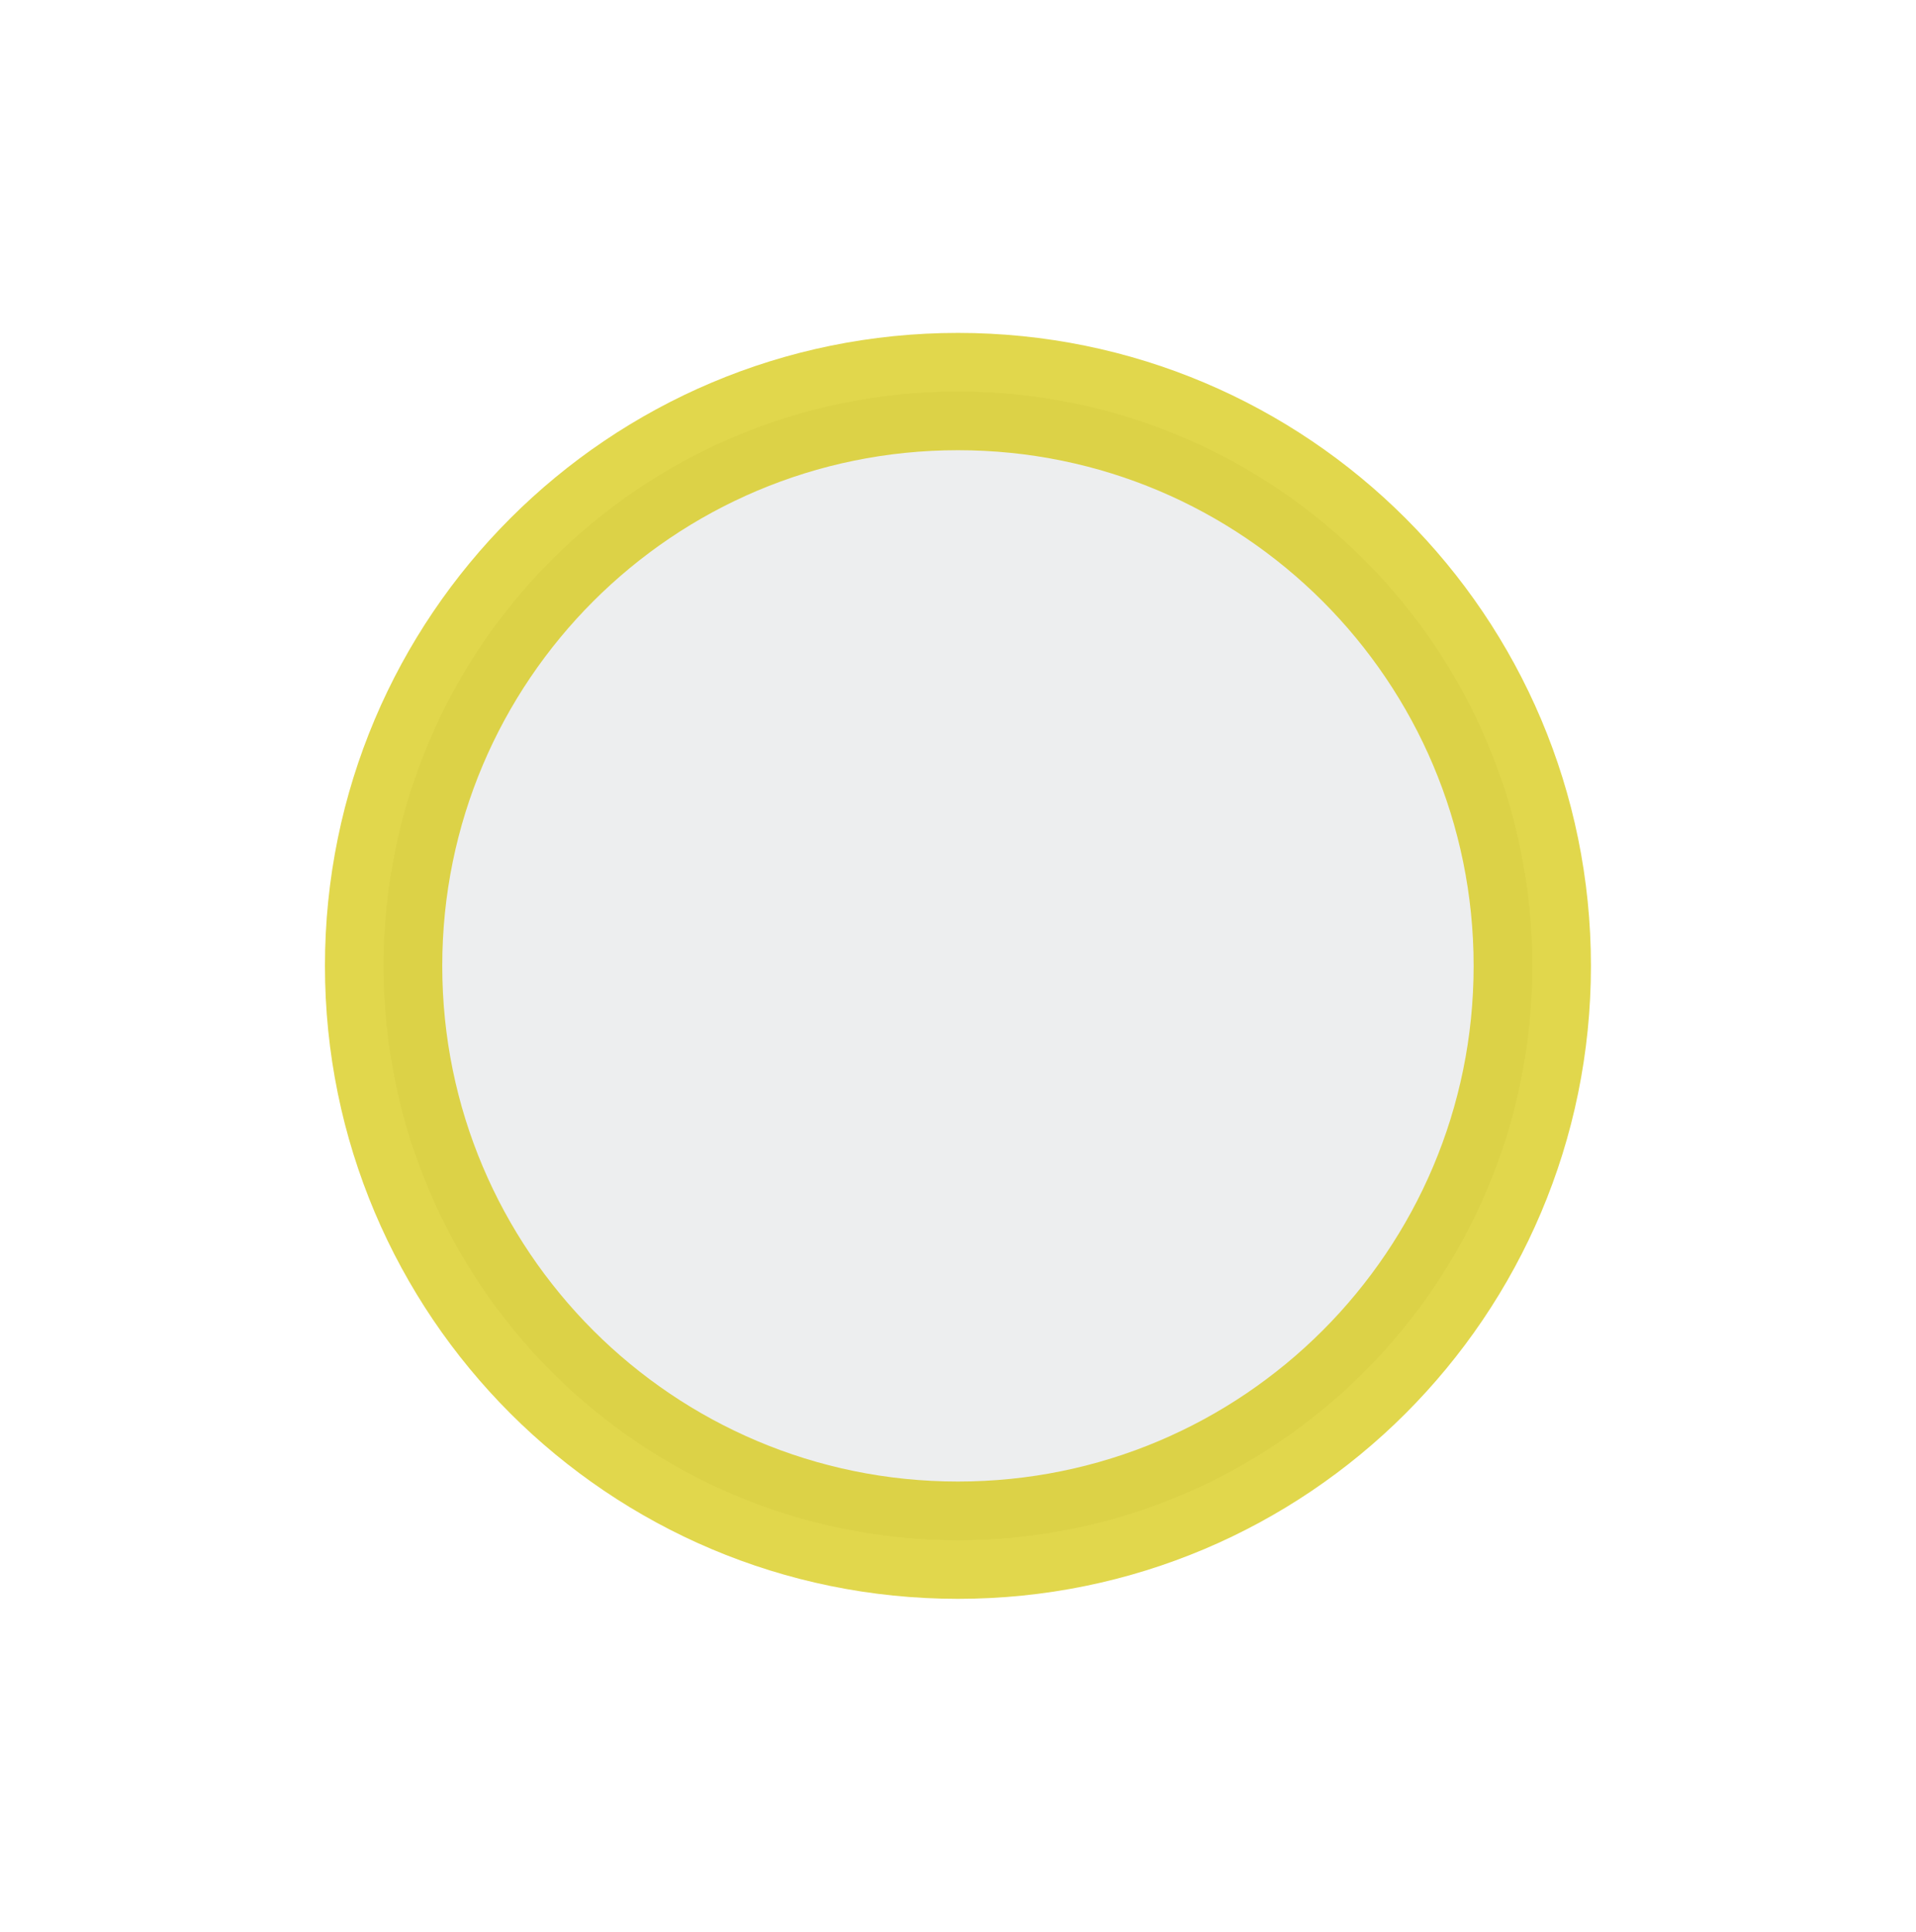 <?xml version="1.0" encoding="utf-8"?>
<!-- Generator: Adobe Illustrator 16.0.0, SVG Export Plug-In . SVG Version: 6.00 Build 0)  -->
<!DOCTYPE svg PUBLIC "-//W3C//DTD SVG 1.0//EN" "http://www.w3.org/TR/2001/REC-SVG-20010904/DTD/svg10.dtd">
<svg version="1.0" xmlns="http://www.w3.org/2000/svg" xmlns:xlink="http://www.w3.org/1999/xlink" x="0px" y="0px"
	 width="16.333px" height="16.469px" viewBox="0 0 16.333 16.469" enable-background="new 0 0 16.333 16.469" xml:space="preserve">
<g id="Layer_1">
</g>
<g id="Layer_2">
	<path opacity="0.7" fill="#E6E7E8" stroke="#D5C600" stroke-miterlimit="10" d="M13.062,8.234c0,2.704-2.191,4.896-4.896,4.896l0,0
		c-2.704,0-4.896-2.192-4.896-4.896l0,0c0-2.704,2.192-4.896,4.896-4.896l0,0C10.871,3.338,13.062,5.53,13.062,8.234L13.062,8.234z"
		/>
</g>
</svg>
